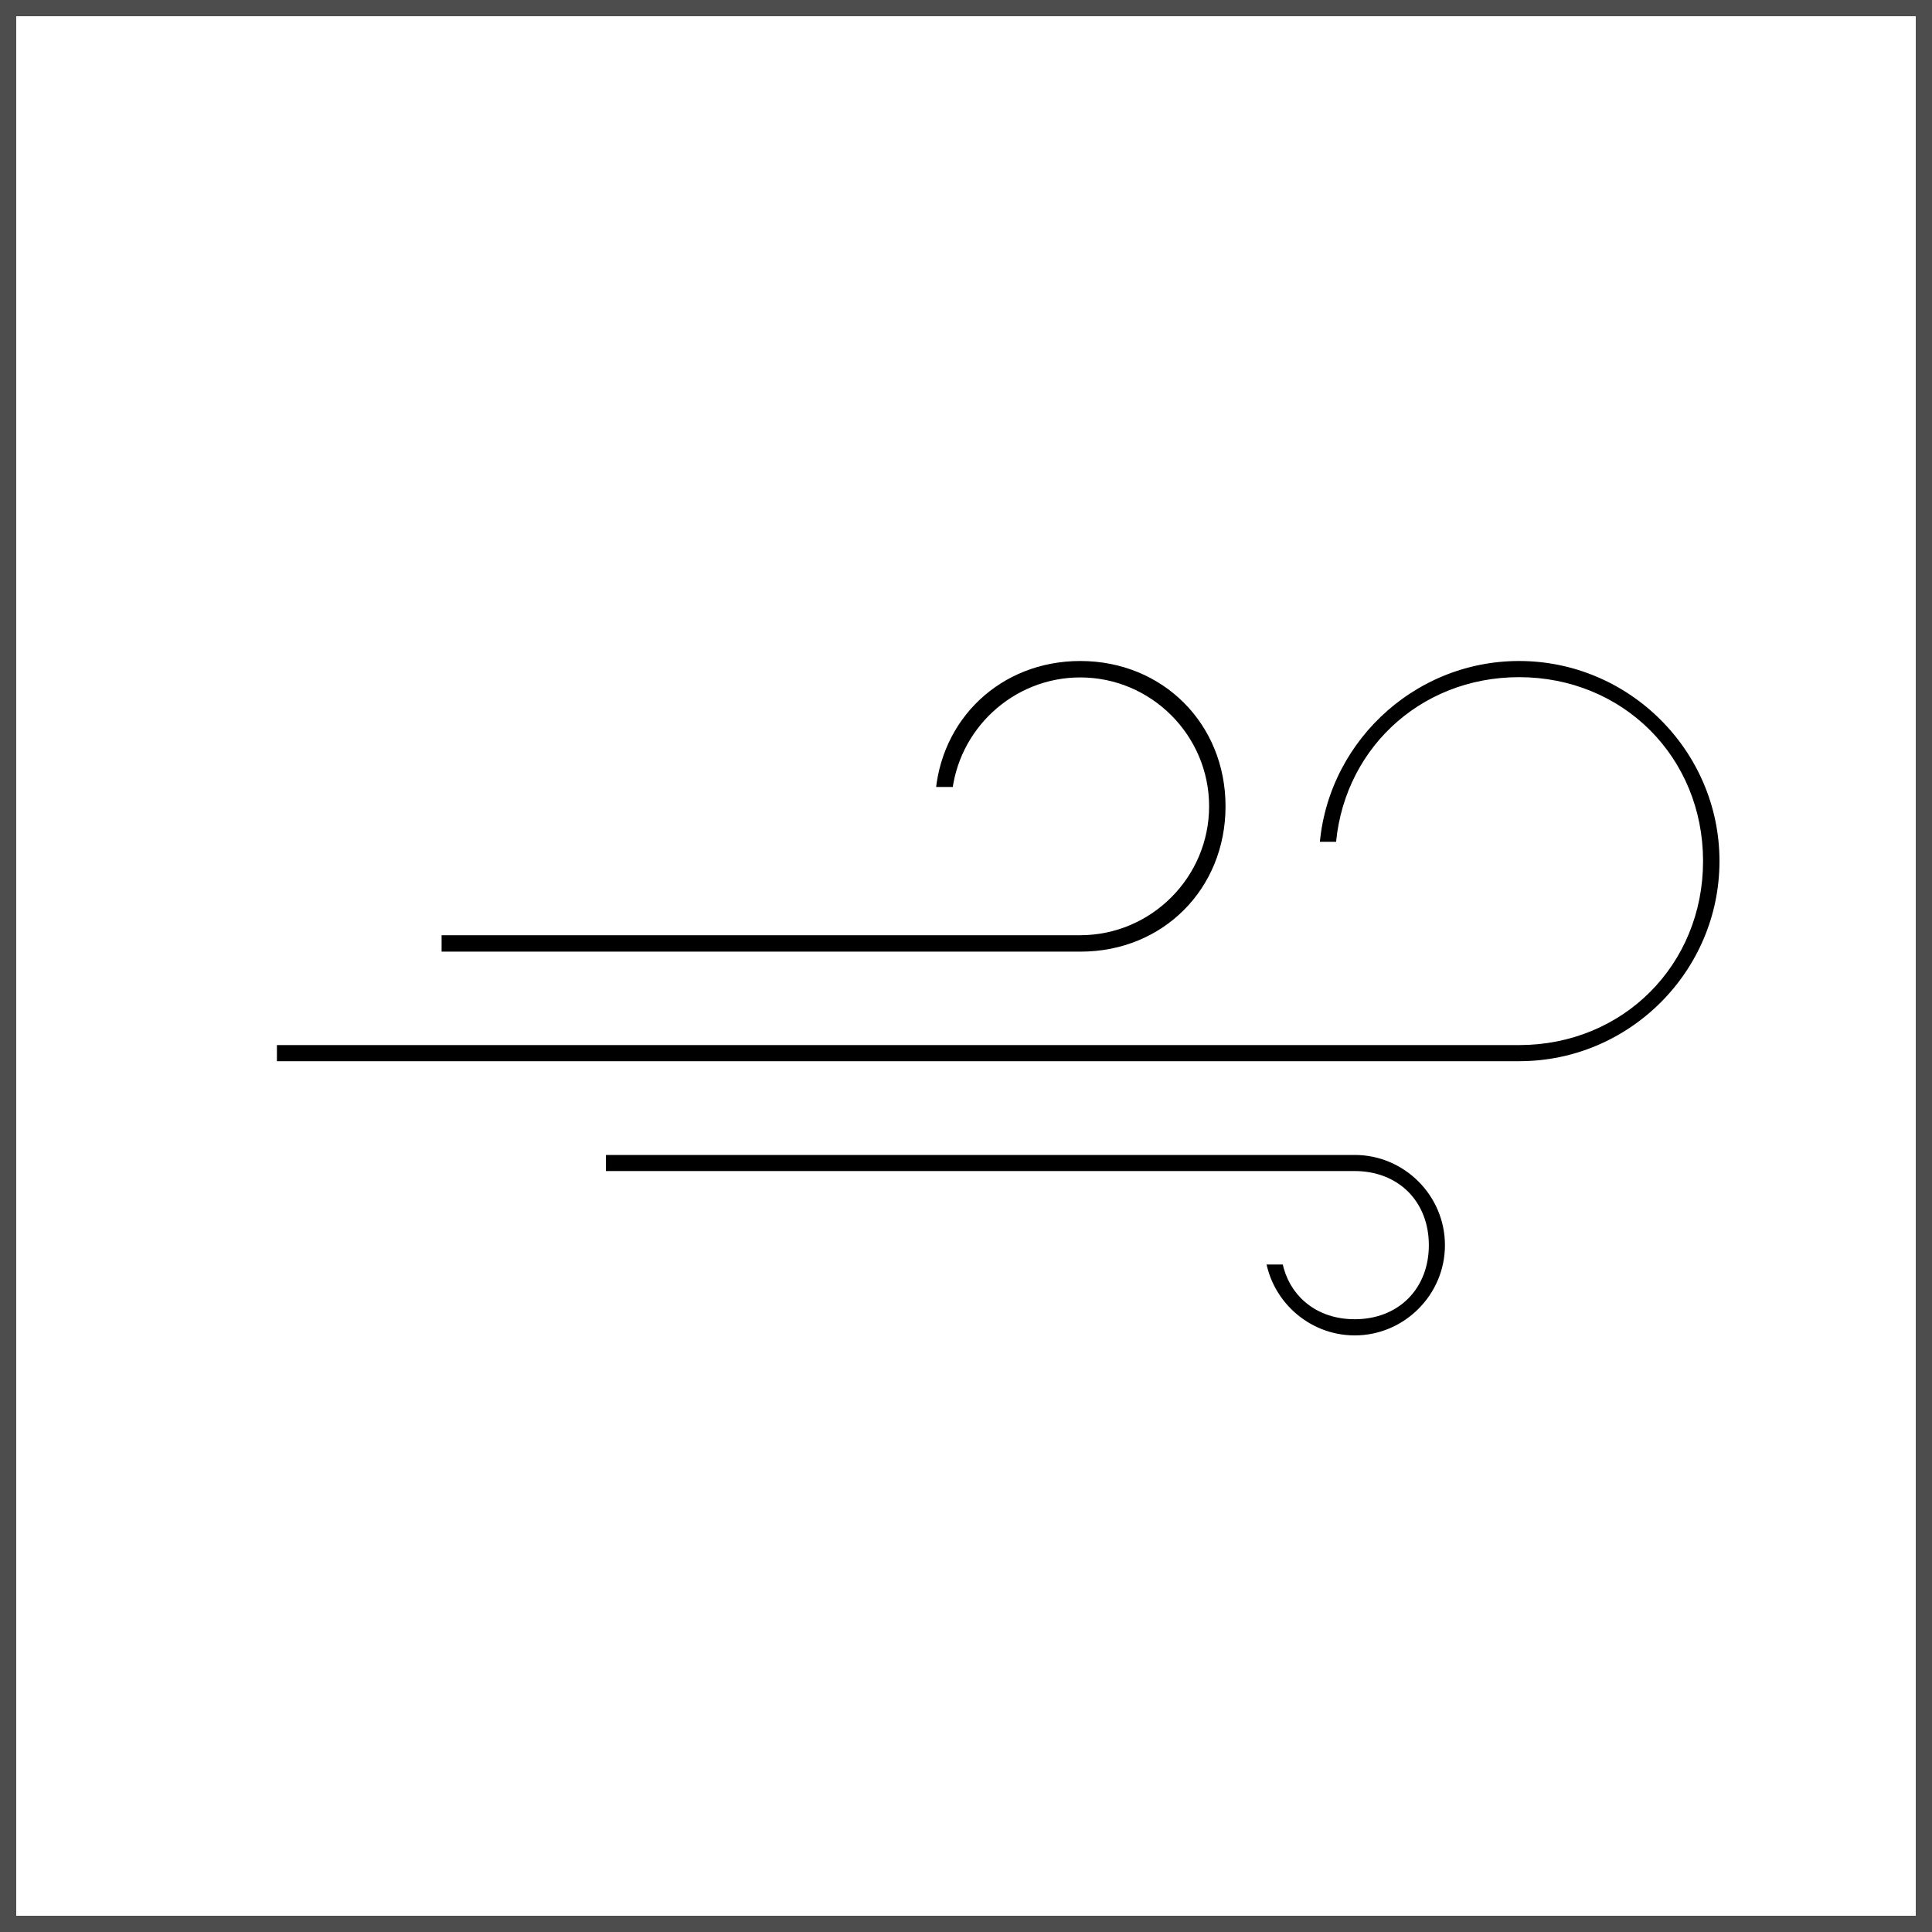 <svg width="30" height="30" viewBox="0 0 30 30" fill="none" xmlns="http://www.w3.org/2000/svg">
<rect width="30" height="30" fill="white"/>
<path d="M30 30H22.5H15H7.5H0V22.5V15.001V7.5V0H7.5H15H22.5H30V7.5V14.999V22.499V30ZM0.252 29.748H7.626H15H22.374H29.748V22.374V15.001V7.626V0.252H22.374H15H7.626H0.252V7.626V14.999V22.373V29.748Z" fill="#4D4D4D"/>
<path d="M9.259 18.334V17.784H21.036C21.889 17.784 22.587 18.482 22.587 19.335C22.587 20.187 21.889 20.886 21.036 20.886C20.234 20.886 19.568 20.268 19.492 19.485H20.044C20.072 19.712 20.164 19.91 20.313 20.058C20.494 20.239 20.746 20.335 21.036 20.335C21.326 20.335 21.579 20.239 21.76 20.058C21.94 19.878 22.037 19.625 22.037 19.335C22.037 19.045 21.94 18.792 21.76 18.611C21.579 18.431 21.326 18.334 21.036 18.334H9.259Z" fill="black" stroke="white" stroke-width="0.3"/>
<path d="M16.774 10.114C18.139 10.114 19.18 11.156 19.18 12.52C19.18 13.885 18.143 14.927 16.778 14.927H6.707V14.372H16.774C17.792 14.372 18.625 13.539 18.625 12.52C18.625 11.502 17.792 10.669 16.774 10.669C15.806 10.669 15.006 11.422 14.928 12.37H14.372C14.445 11.08 15.46 10.114 16.774 10.114Z" fill="black" stroke="white" stroke-width="0.3"/>
<path d="M20.886 13.221H20.334C20.413 11.498 21.846 10.114 23.588 10.114C25.381 10.114 26.85 11.579 26.85 13.371C26.85 15.163 25.385 16.628 23.593 16.628H4.15V16.078H23.588C25.119 16.078 26.295 14.901 26.295 13.371C26.295 11.841 25.119 10.665 23.588 10.665C22.108 10.665 20.96 11.764 20.886 13.221Z" fill="black" stroke="white" stroke-width="0.3"/>
</svg>
